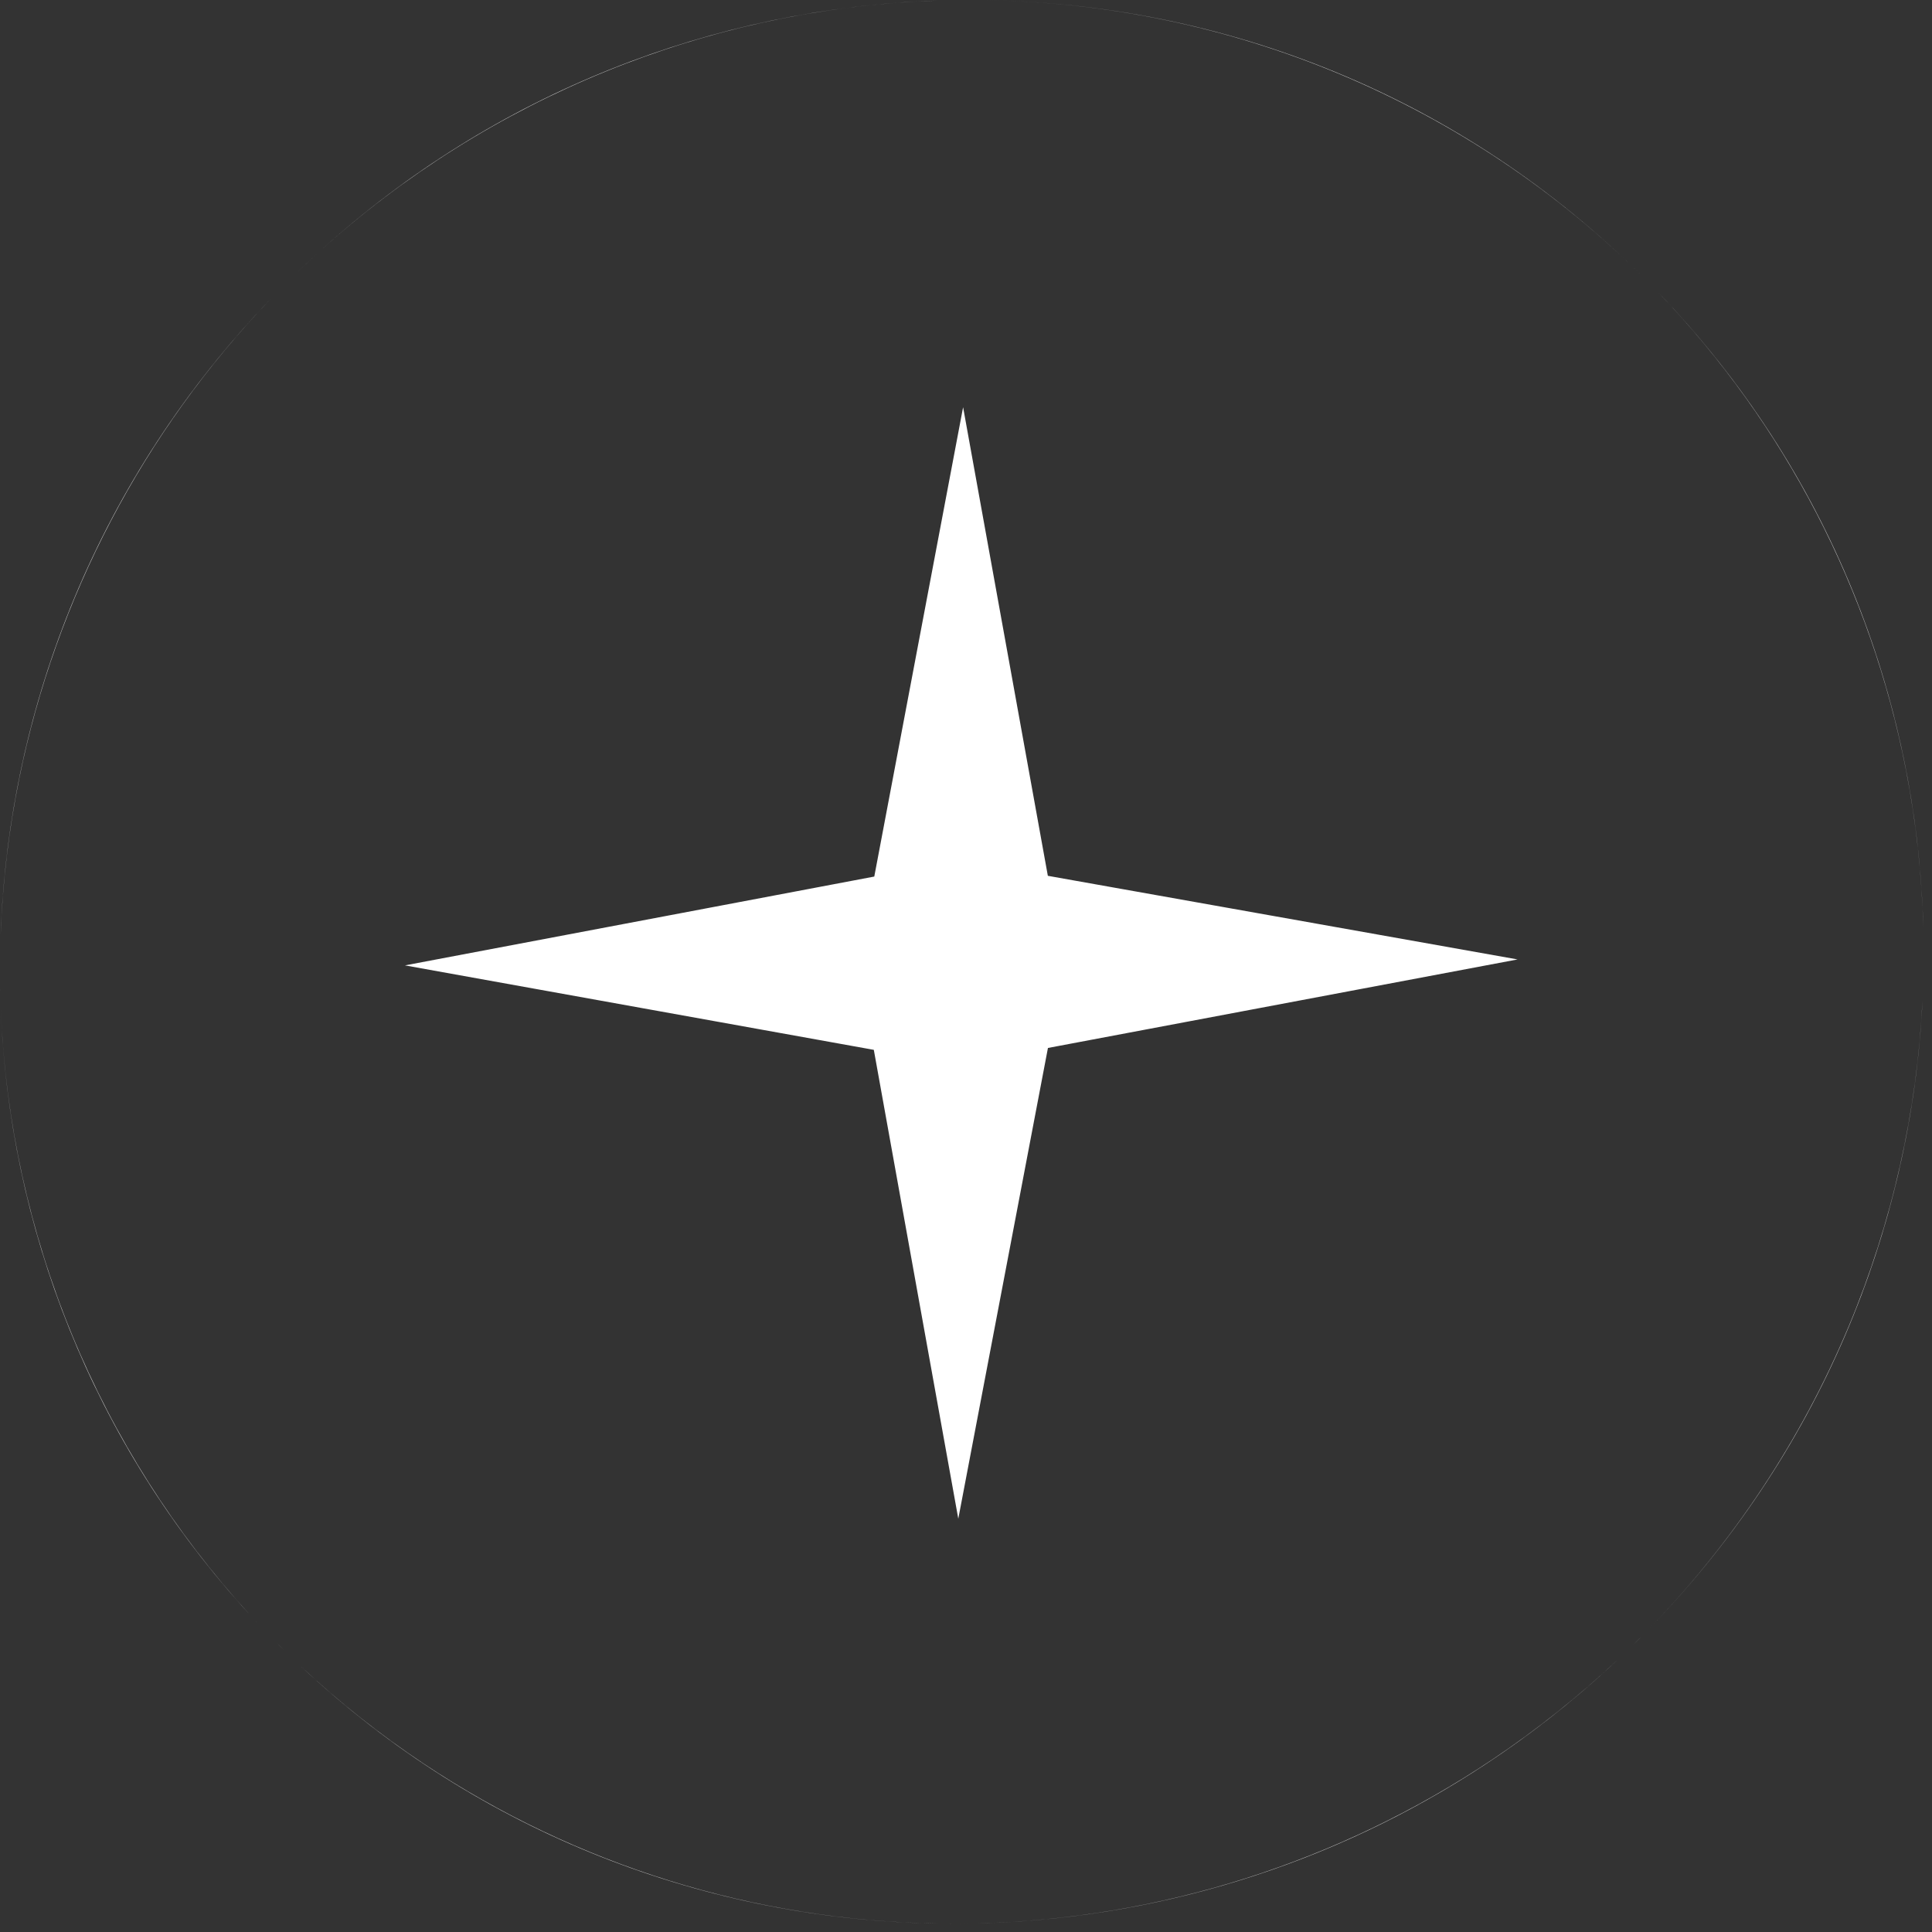 <svg width="116" height="116" viewBox="0 0 116 116" fill="none" xmlns="http://www.w3.org/2000/svg">
<rect x="0" y="0" width="116" height="116" fill="#333333" stroke="none"/>
<path d="M98.559 98.255C98.509 98.306 98.459 98.358 98.408 98.409C98.282 98.534 98.155 98.659 98.028 98.783C98.206 98.608 98.383 98.432 98.559 98.255ZM115.43 60.066C114.762 73.818 109.21 87.414 98.782 98.03C103.967 92.749 108.13 86.507 111.007 79.619C113.62 73.366 115.104 66.747 115.43 60.066ZM58.682 115.482C69.692 115.209 80.43 111.795 89.626 105.629C92.29 103.842 94.792 101.846 97.11 99.667C86.273 109.865 72.508 115.141 58.682 115.482ZM57.499 115.499C57.821 115.498 58.142 115.494 58.463 115.487C57.815 115.501 57.166 115.503 56.517 115.495C56.844 115.499 57.172 115.501 57.499 115.499ZM18.066 100.048C20.353 102.192 22.824 104.153 25.457 105.907C34.611 112.001 45.335 115.323 56.356 115.493C42.537 115.281 28.819 110.137 18.066 100.048ZM99.58 17.576C109.808 28.224 115.103 41.874 115.477 55.672C115.391 52.516 115.047 49.36 114.439 46.238C112.334 35.43 107.173 25.487 99.58 17.576ZM62.914 52.585L91.117 57.606L62.92 62.921L57.537 91.186L52.465 63.034L24.314 57.963L52.493 52.63L57.826 24.45L62.914 52.585ZM58.93 0.005C73.397 0.174 87.77 5.746 98.762 16.738C88.197 6.173 73.909 0.181 58.93 0.005ZM17.112 99.133C16.987 99.01 16.862 98.887 16.737 98.762C16.686 98.712 16.636 98.66 16.586 98.61C16.76 98.785 16.936 98.96 17.112 99.133ZM15.057 97.009C15.485 97.475 15.921 97.934 16.365 98.386C15.92 97.933 15.484 97.473 15.057 97.009ZM0.044 60.536C0.309 67.224 1.738 73.841 4.3 80.081C6.861 86.318 10.486 92.013 14.984 96.93C5.537 86.619 0.56 73.667 0.044 60.536ZM0.01 59.385C0.011 59.431 0.011 59.477 0.012 59.523C0.012 59.493 0.011 59.462 0.01 59.431L0.01 59.385ZM19.176 15.105C29.737 5.52 42.946 0.494 56.248 0.035C42.52 0.511 29.378 5.861 19.176 15.105ZM16.257 17.943C8.599 25.919 3.356 35.905 1.158 46.728C0.527 49.838 0.154 52.978 0.038 56.117C0.544 42.337 5.955 28.665 16.257 17.943ZM17.091 17.091C17.769 16.413 18.461 15.755 19.164 15.117C18.458 15.756 17.767 16.415 17.091 17.091Z" fill="white"/>
</svg>
